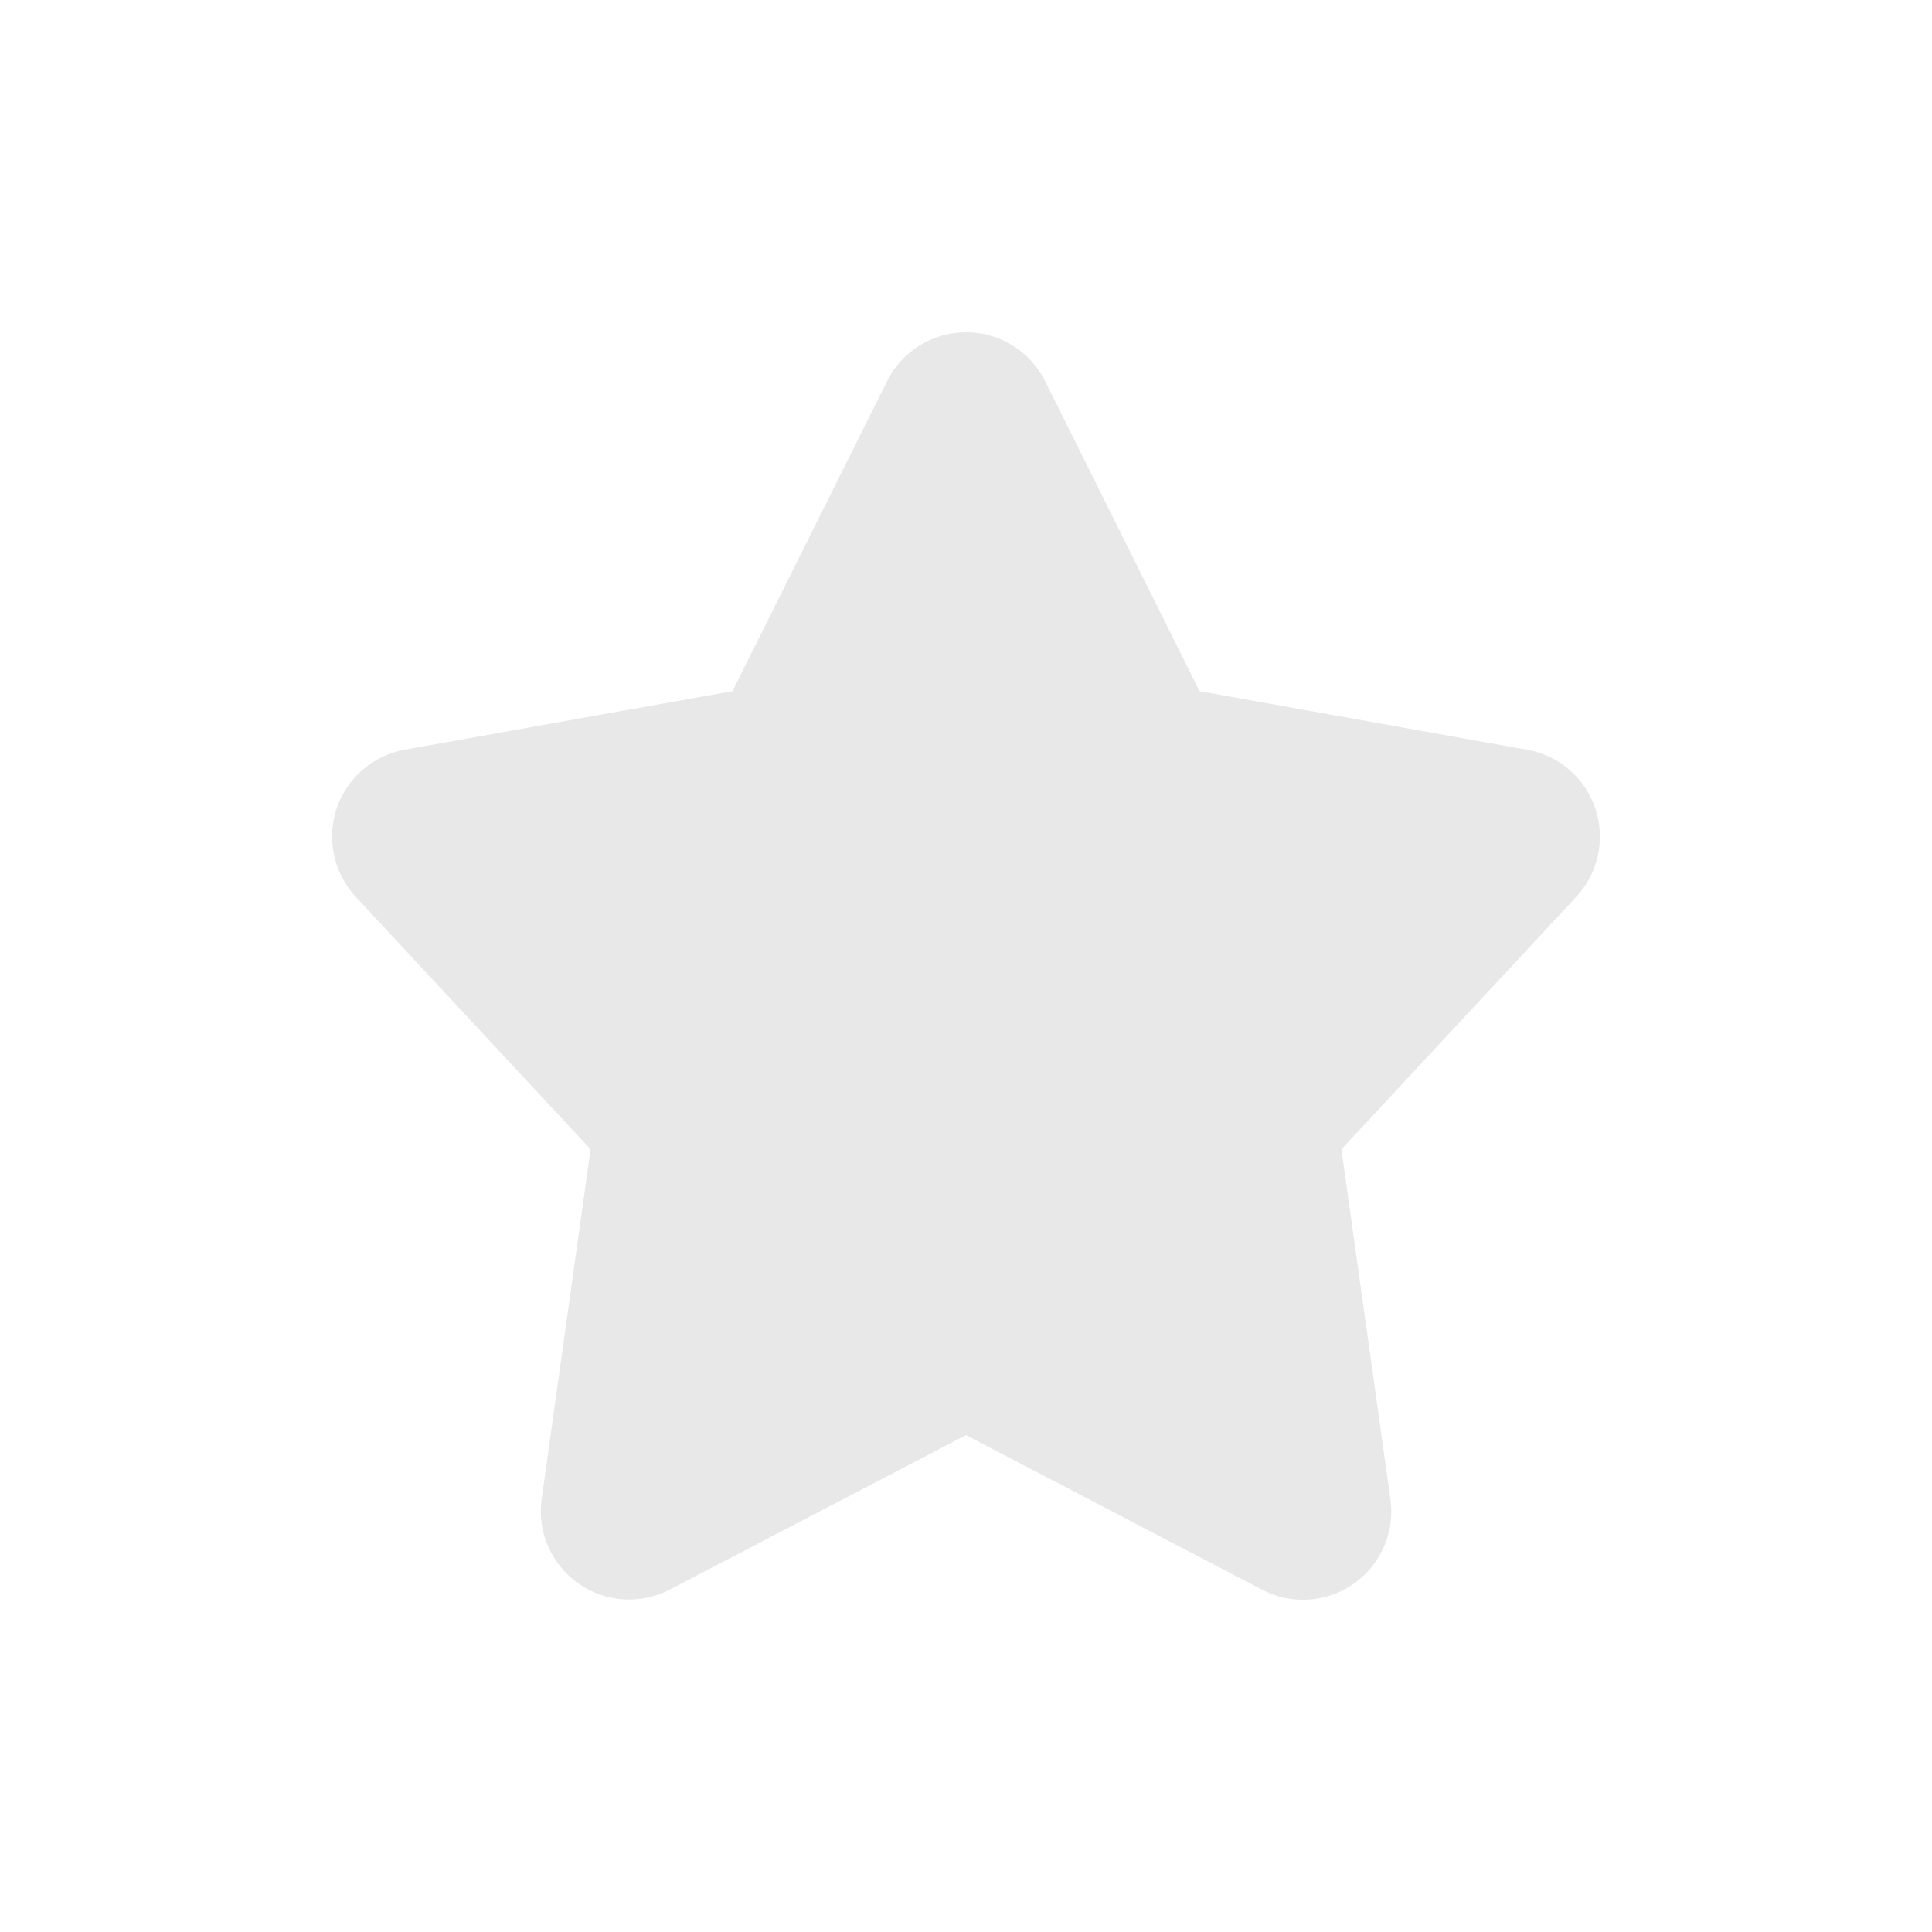 <?xml version="1.0" standalone="no"?><!-- Generator: Gravit.io --><svg xmlns="http://www.w3.org/2000/svg" xmlns:xlink="http://www.w3.org/1999/xlink" style="isolation:isolate" viewBox="0 0 16 16" width="16" height="16"><defs><clipPath id="_clipPath_SAPCU4m774dxs1GTzscJRaj9nBARRJIo"><rect width="16" height="16"/></clipPath></defs><g clip-path="url(#_clipPath_SAPCU4m774dxs1GTzscJRaj9nBARRJIo)"><path d=" M 13.212 6.697 C 13.128 6.444 12.913 6.258 12.651 6.21 L 9.934 5.724 L 8.655 3.156 C 8.531 2.908 8.278 2.752 8.001 2.752 C 7.723 2.752 7.47 2.908 7.347 3.156 L 6.066 5.724 L 3.355 6.208 C 3.091 6.255 2.873 6.442 2.788 6.696 C 2.703 6.95 2.764 7.231 2.946 7.427 L 4.891 9.518 L 4.486 12.414 C 4.448 12.686 4.565 12.955 4.789 13.113 C 5.013 13.271 5.307 13.29 5.549 13.163 L 8 11.885 L 10.452 13.165 C 10.694 13.292 10.988 13.273 11.212 13.115 C 11.436 12.957 11.553 12.688 11.515 12.416 L 11.109 9.518 L 13.053 7.428 C 13.236 7.232 13.297 6.951 13.212 6.697 Z " fill="rgb(232,232,232)"/></g></svg>